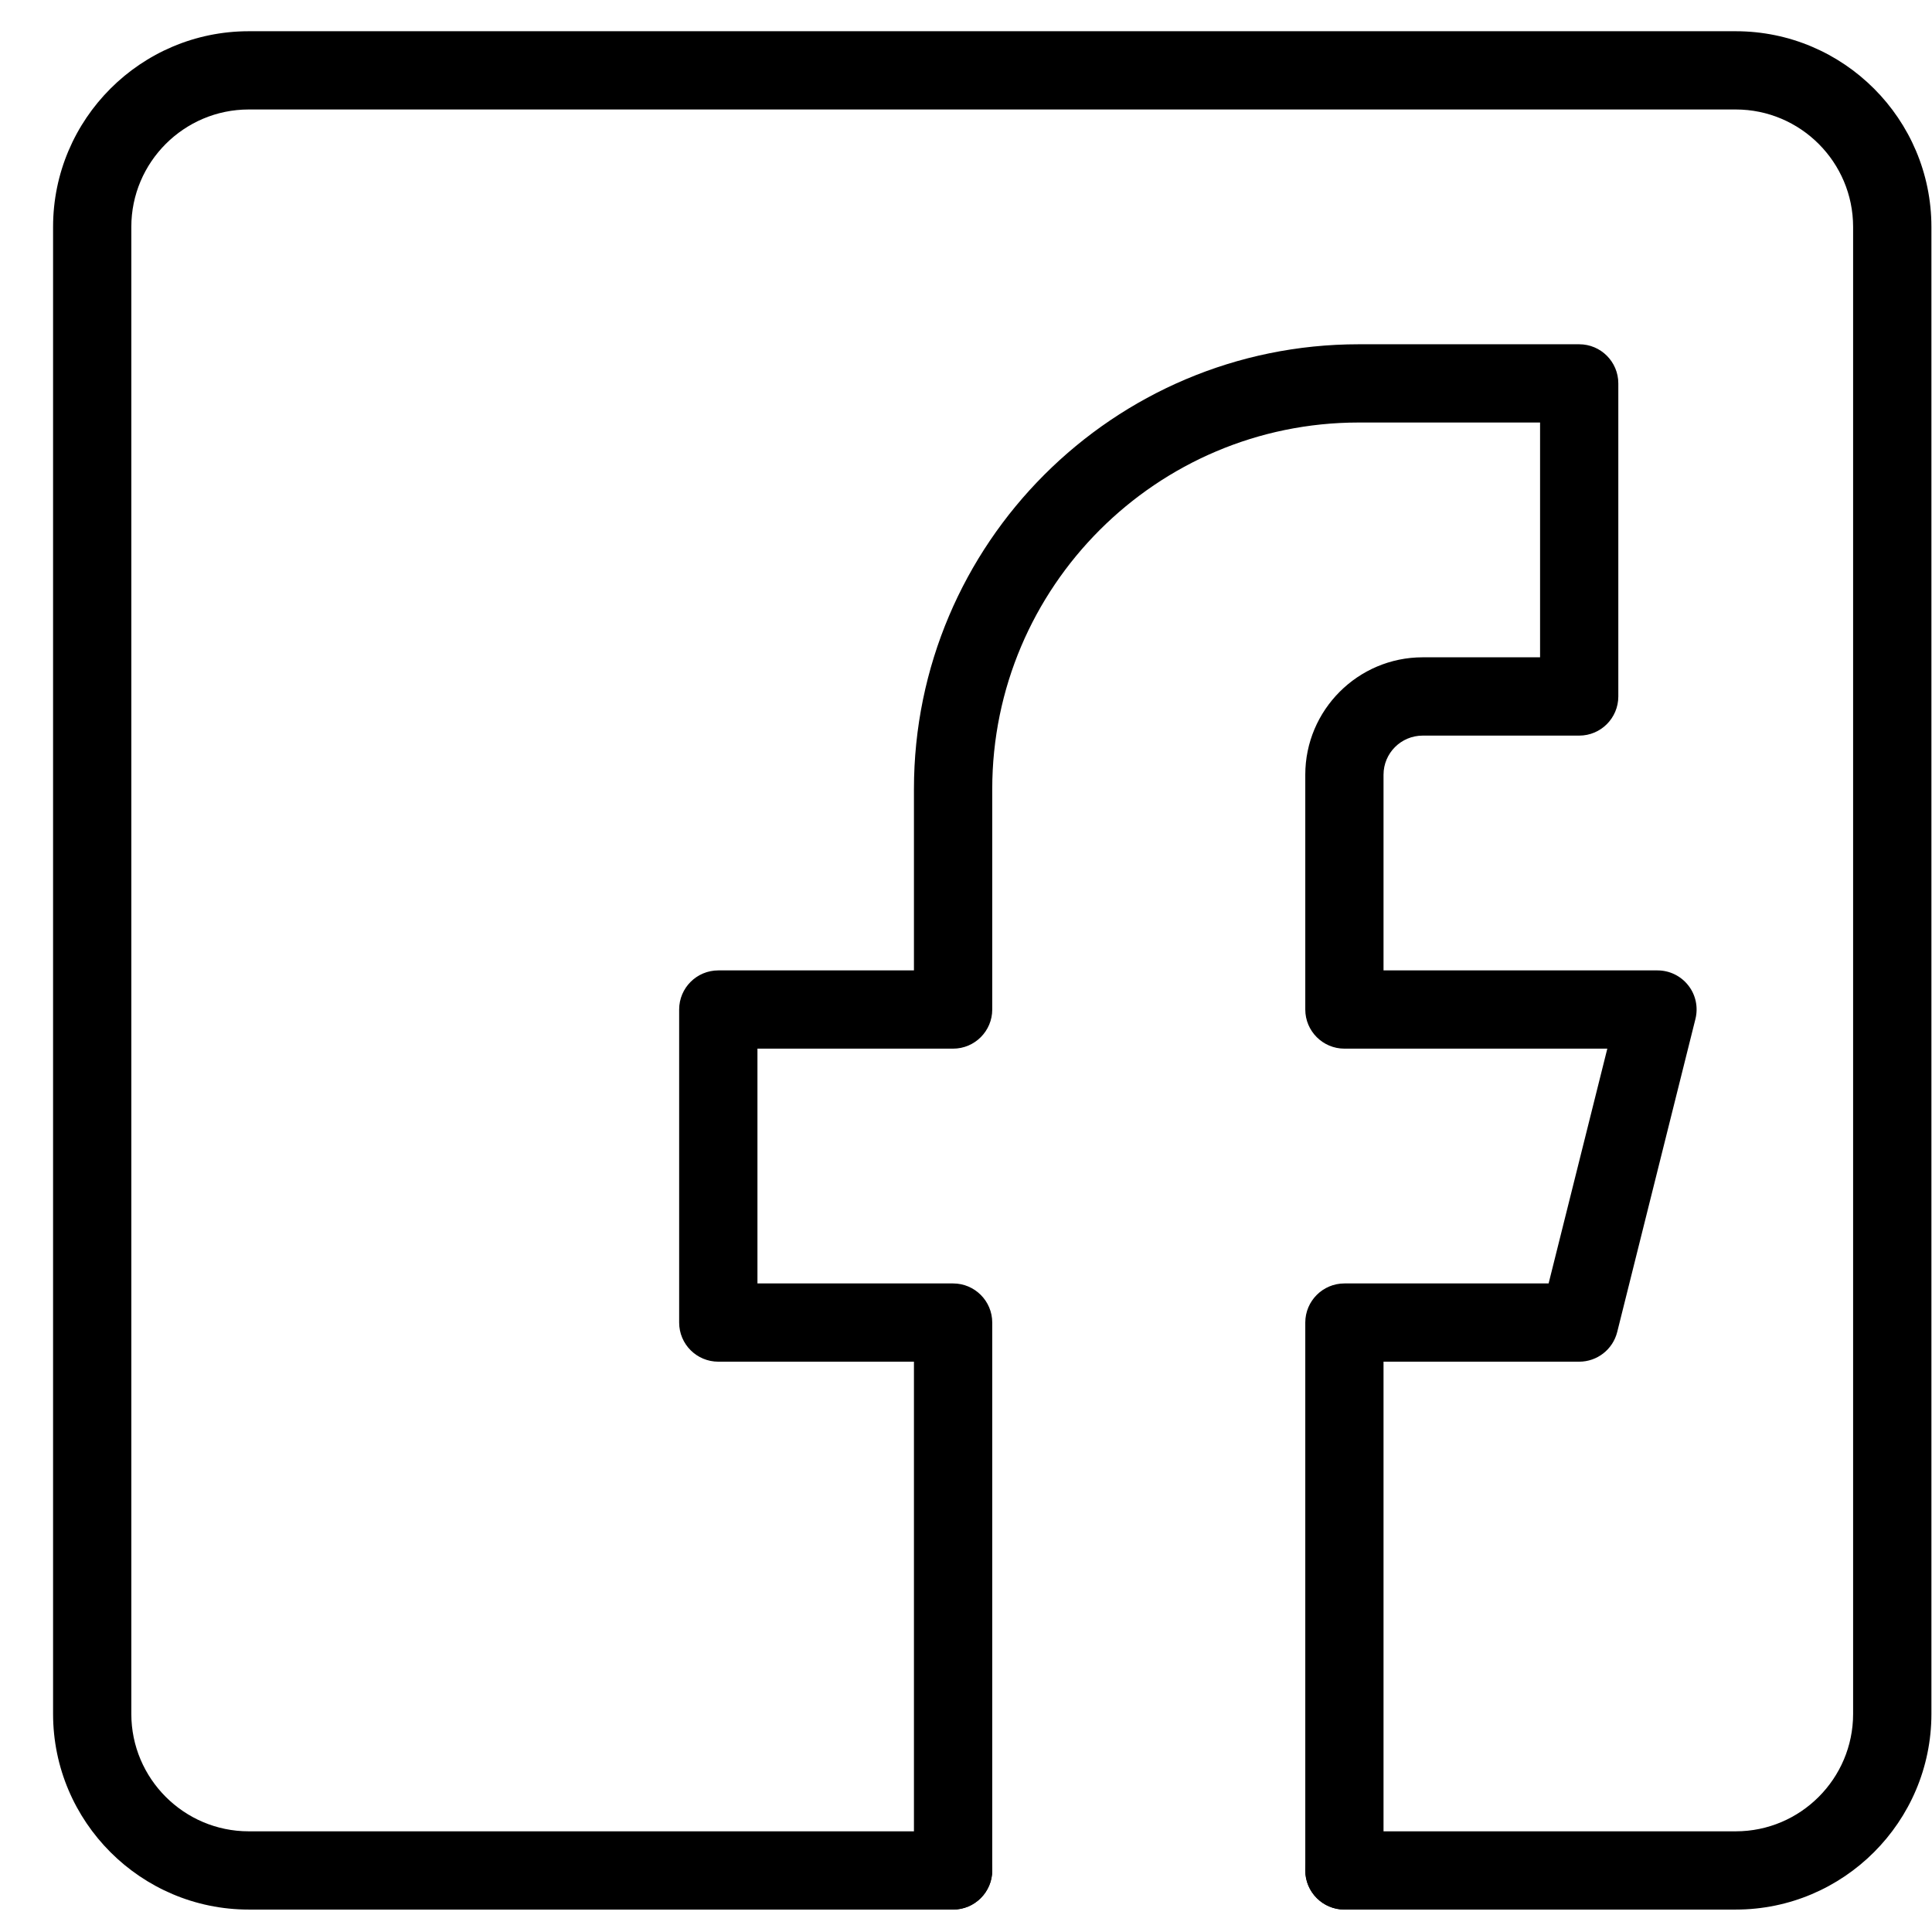 <svg width="36" height="36" viewBox="0 0 36 36" fill="none" xmlns="http://www.w3.org/2000/svg">
<g clip-path="url(#clip0_6_20)">
<path d="M32.343 35.582L25.051 35.582C24.649 35.582 24.322 35.255 24.322 34.853C24.322 34.45 24.649 34.124 25.051 34.124L32.343 34.124C33.549 34.124 34.53 33.142 34.53 31.936L34.53 4.228C34.53 3.022 33.549 2.04 32.343 2.04L4.635 2.04C3.429 2.04 2.447 3.022 2.447 4.228L2.447 31.936C2.447 33.142 3.429 34.124 4.635 34.124H17.76C18.162 34.124 18.489 34.45 18.489 34.853C18.489 35.255 18.162 35.582 17.76 35.582H4.635C2.625 35.582 0.989 33.946 0.989 31.936L0.989 4.228C0.989 2.218 2.625 0.582 4.635 0.582L32.343 0.582C34.352 0.582 35.989 2.218 35.989 4.228L35.989 31.936C35.989 33.946 34.352 35.582 32.343 35.582Z" fill="black"/>
<path d="M25.051 35.582C24.649 35.582 24.322 35.255 24.322 34.852L24.322 24.644C24.322 24.242 24.649 23.915 25.051 23.915L28.856 23.915L29.95 19.54H25.051C24.649 19.54 24.322 19.213 24.322 18.811V14.436C24.322 13.23 25.304 12.248 26.51 12.248H28.697V7.873H25.318C21.553 7.873 18.489 10.937 18.489 14.703V18.811C18.489 19.213 18.162 19.54 17.76 19.54H14.114V23.915H17.76C18.162 23.915 18.489 24.242 18.489 24.644L18.489 34.852C18.489 35.255 18.162 35.582 17.76 35.582C17.357 35.582 17.03 35.255 17.03 34.852L17.03 25.373H13.385C12.982 25.373 12.655 25.047 12.655 24.644V18.811C12.655 18.408 12.982 18.082 13.385 18.082H17.03V14.703C17.03 10.132 20.748 6.415 25.318 6.415H29.426C29.829 6.415 30.155 6.742 30.155 7.144V12.977C30.155 13.38 29.829 13.707 29.426 13.707H26.51C26.107 13.707 25.78 14.033 25.78 14.436V18.082H30.885C31.109 18.082 31.321 18.185 31.459 18.362C31.598 18.538 31.646 18.769 31.592 18.987L30.134 24.821C30.052 25.146 29.76 25.373 29.426 25.373L25.78 25.373L25.78 34.852C25.78 35.255 25.454 35.582 25.051 35.582Z" fill="black"/>
</g>
<defs>
<clipPath id="clip0_6_20">
<rect width="35" height="35" fill="white" transform="translate(0.989 0.582)"/>
</clipPath>
</defs>
</svg>
